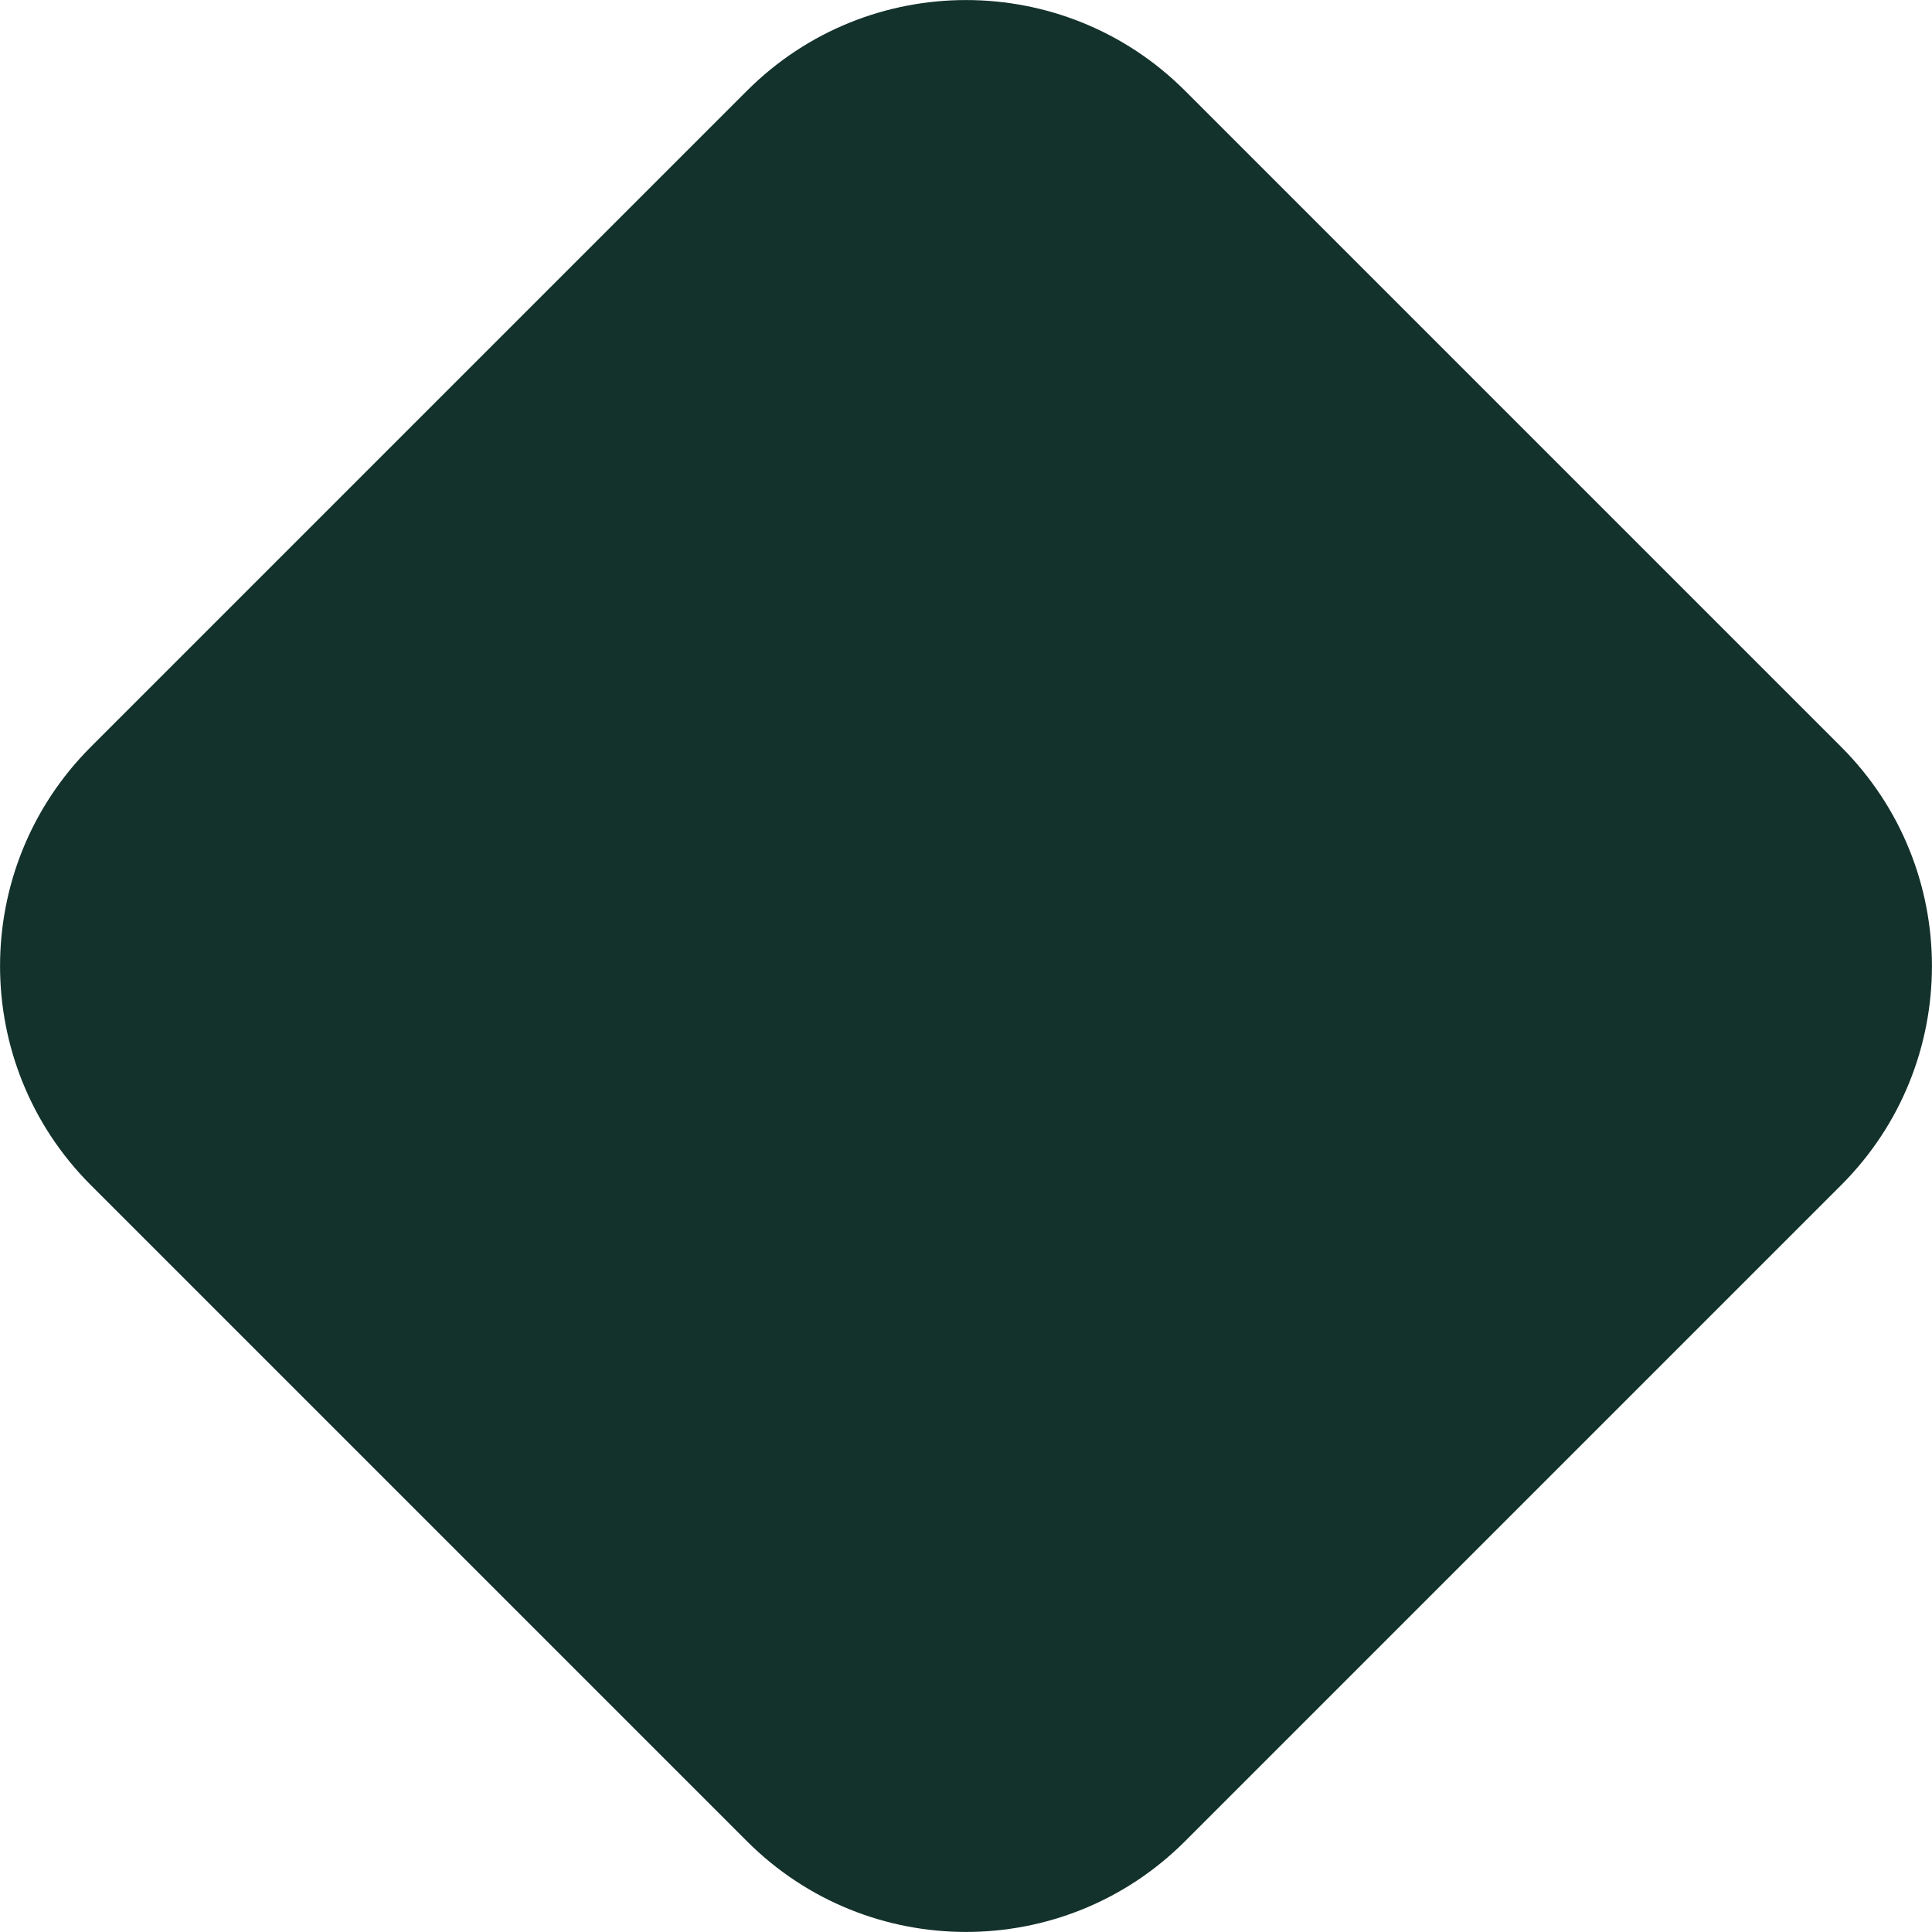 <svg width="10" height="10" viewBox="0 0 10 10" fill="none" xmlns="http://www.w3.org/2000/svg">
<path d="M0.469 6.133C-0.156 5.507 -0.156 4.493 0.469 3.867L3.867 0.469C4.493 -0.156 5.507 -0.156 6.133 0.469L9.531 3.867C10.156 4.493 10.156 5.507 9.531 6.133L6.133 9.531C5.507 10.156 4.493 10.156 3.867 9.531L0.469 6.133Z" fill="#13322B"/>
</svg>
